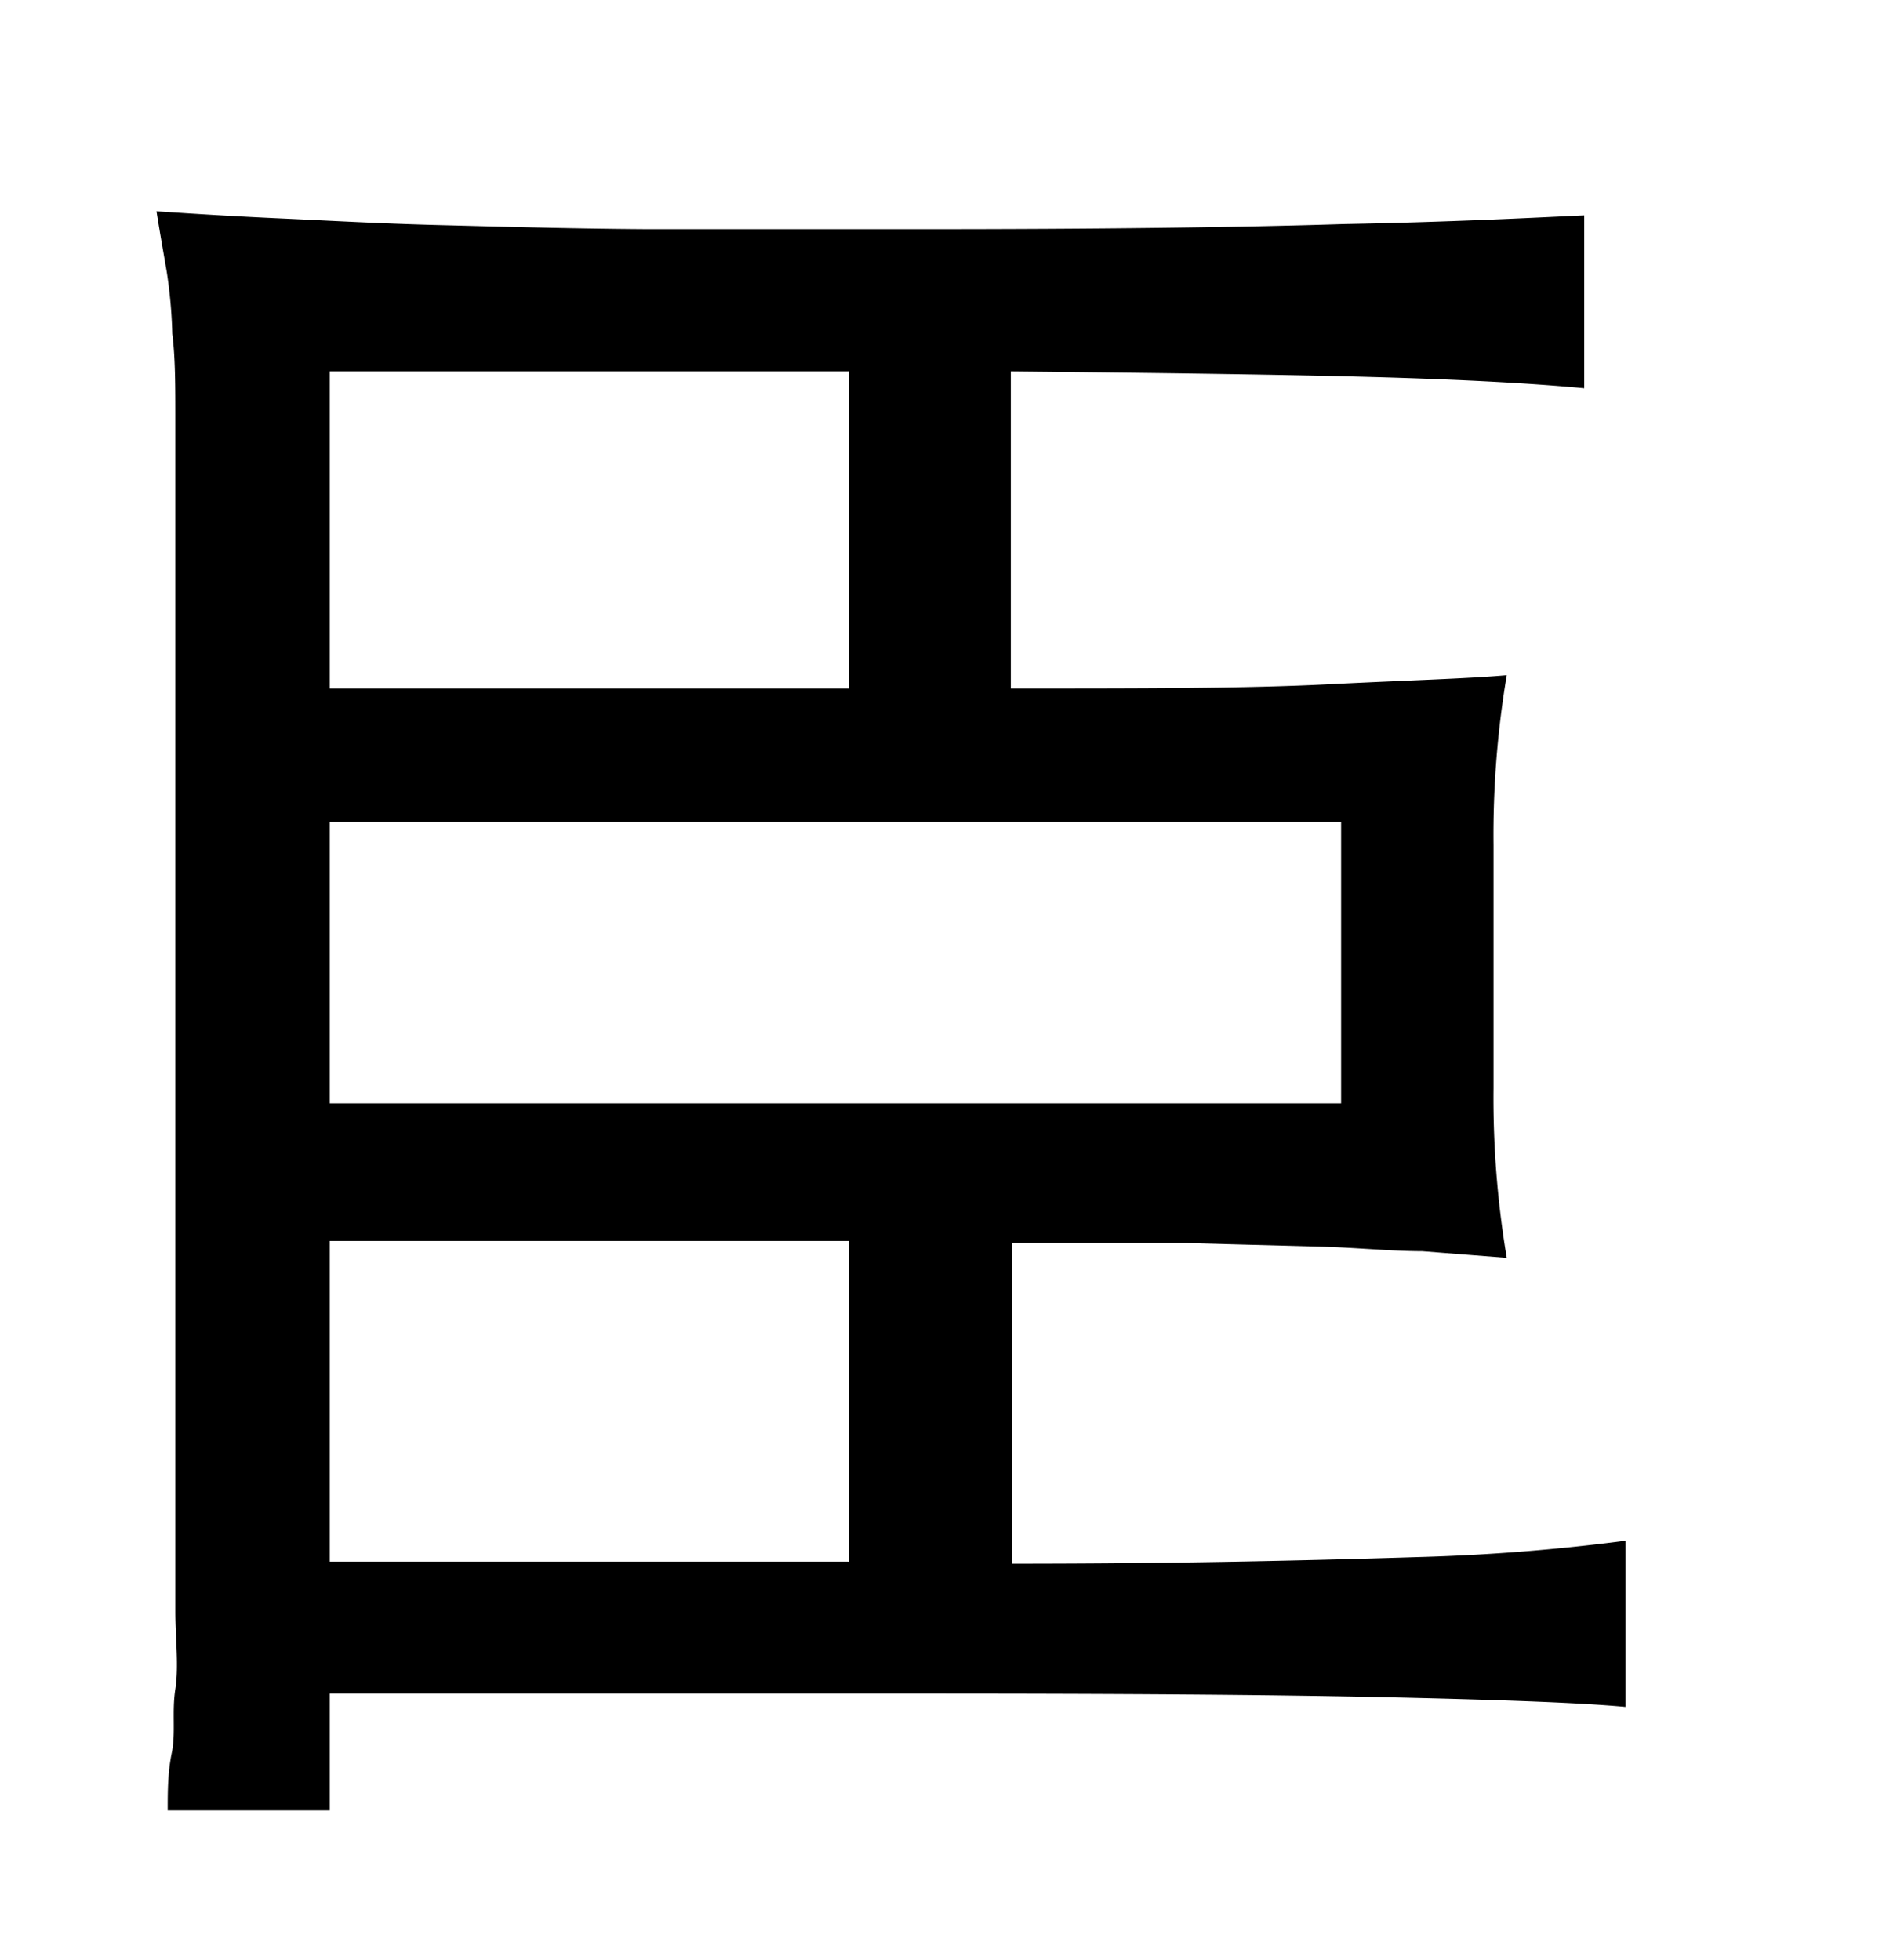 <svg xmlns="http://www.w3.org/2000/svg" width="0.51in" height="0.53in" viewBox="0 0 37 38"><title>Artboard 137</title><path d="M19.83,13.28c2.57,0,4.63,0,6.2-.08s2.74-.11,3.53-.18a18.91,18.91,0,0,0-.26,3.33v4.77a18.91,18.91,0,0,0,.26,3.33l-1.66-.13c-.6,0-1.27-.07-2-.09l-2.61-.07c-1,0-2.13,0-3.44,0v6.29c3.41,0,6.06-.07,8-.13A39.64,39.64,0,0,0,31.89,30v3.26c-.86-.08-2.44-.14-4.73-.19s-5.28-.07-9-.07H6.47v2.29H3.29c0-.37,0-.74.08-1.13s0-.8.07-1.25,0-1,0-1.52V10.61c0-1.06,0-1.92,0-2.59s0-1.23-.06-1.7A9.52,9.52,0,0,0,3.27,5.1c-.06-.35-.13-.74-.2-1.18.74.05,1.55.1,2.44.14s1.93.1,3.11.13,2.55.07,4.09.08l5.34,0q5.15,0,8.31-.1C28.47,4.13,30,4.05,31.08,4V7.39c-.94-.09-2.33-.17-4.16-.22s-4.2-.08-7.09-.11ZM16.65,7.06H6.47v6.22H16.65Zm9.66,14.36V15.9H6.47v5.52ZM6.47,24.12v6.29H16.65V24.12Z"/></svg>